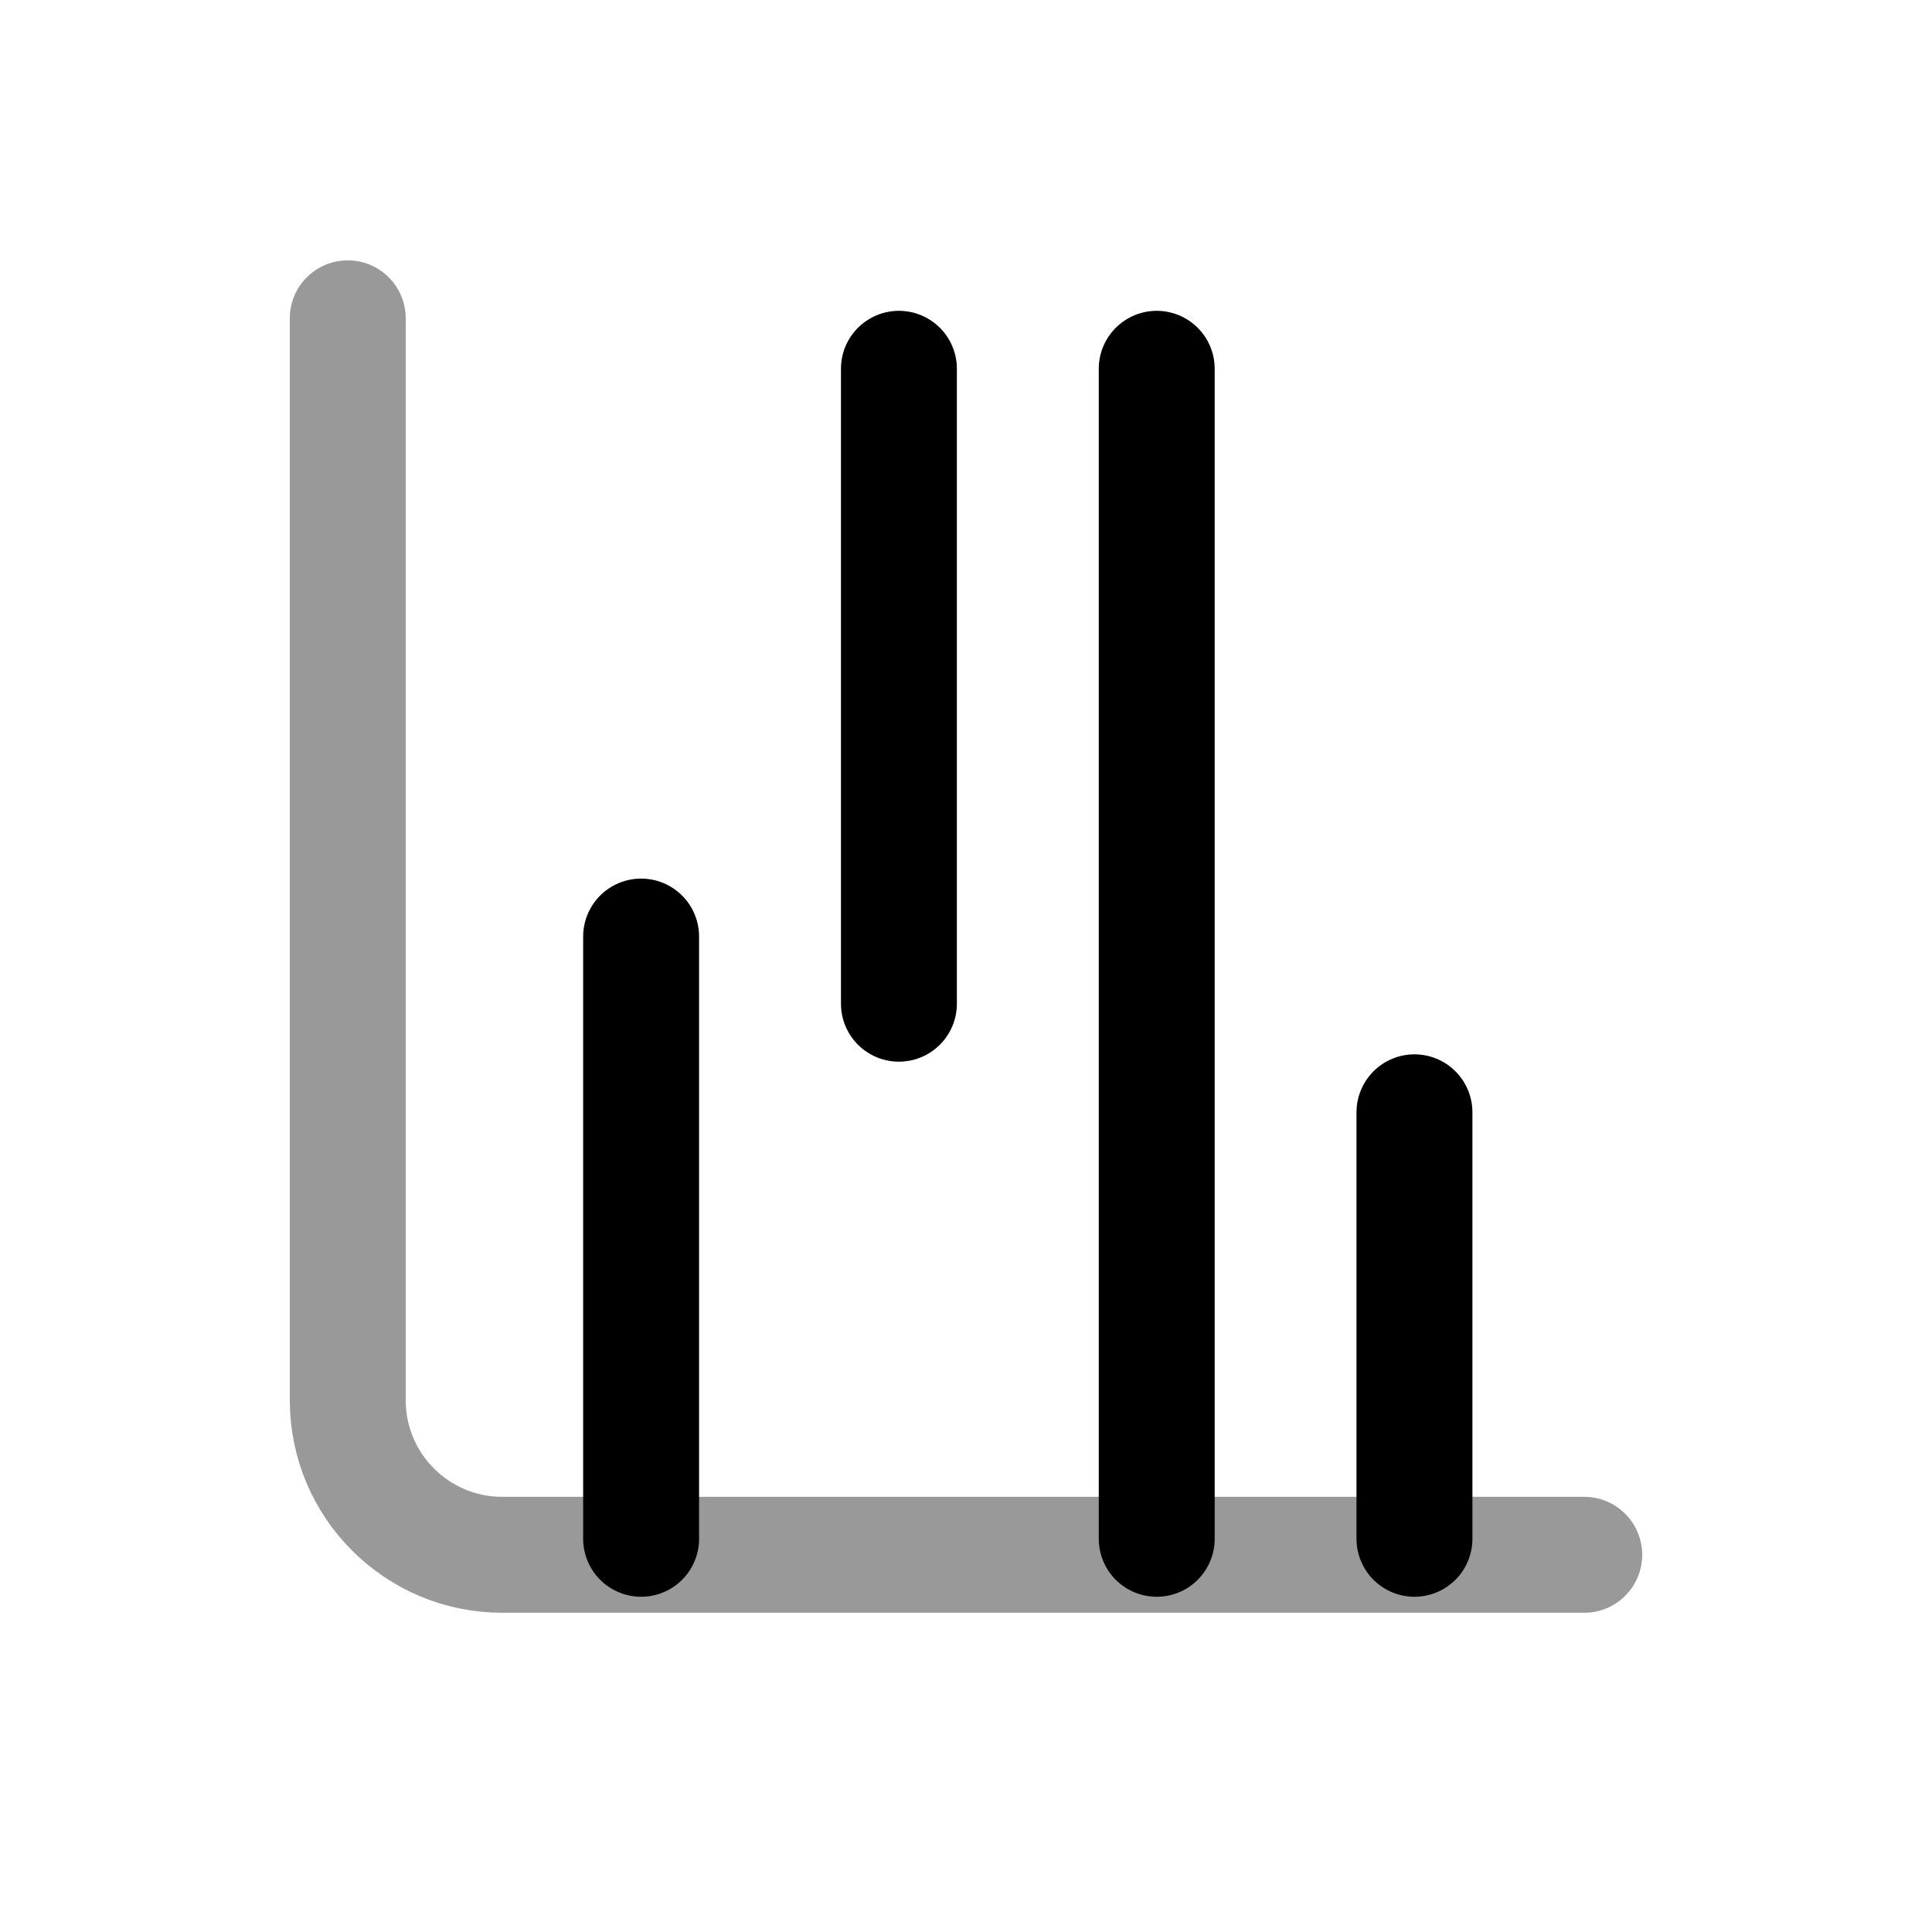 <svg width="25" height="25" viewBox="0 0 25 25" fill="none" xmlns="http://www.w3.org/2000/svg">
<path opacity="0.4" d="M20.5 20.119H6.5C5.395 20.119 4.5 19.224 4.5 18.119V4.119" stroke="black" stroke-width="1.5" stroke-linecap="round" stroke-linejoin="round"/>
<path d="M8.296 19.912L8.296 12.119" stroke="black" stroke-width="1.5" stroke-linecap="round" stroke-linejoin="round"/>
<path d="M11.632 12.988V4.772" stroke="black" stroke-width="1.5" stroke-linecap="round" stroke-linejoin="round"/>
<path d="M14.968 19.912L14.968 4.772" stroke="black" stroke-width="1.5" stroke-linecap="round" stroke-linejoin="round"/>
<path d="M18.303 19.912V14.393" stroke="black" stroke-width="1.5" stroke-linecap="round" stroke-linejoin="round"/>
</svg>